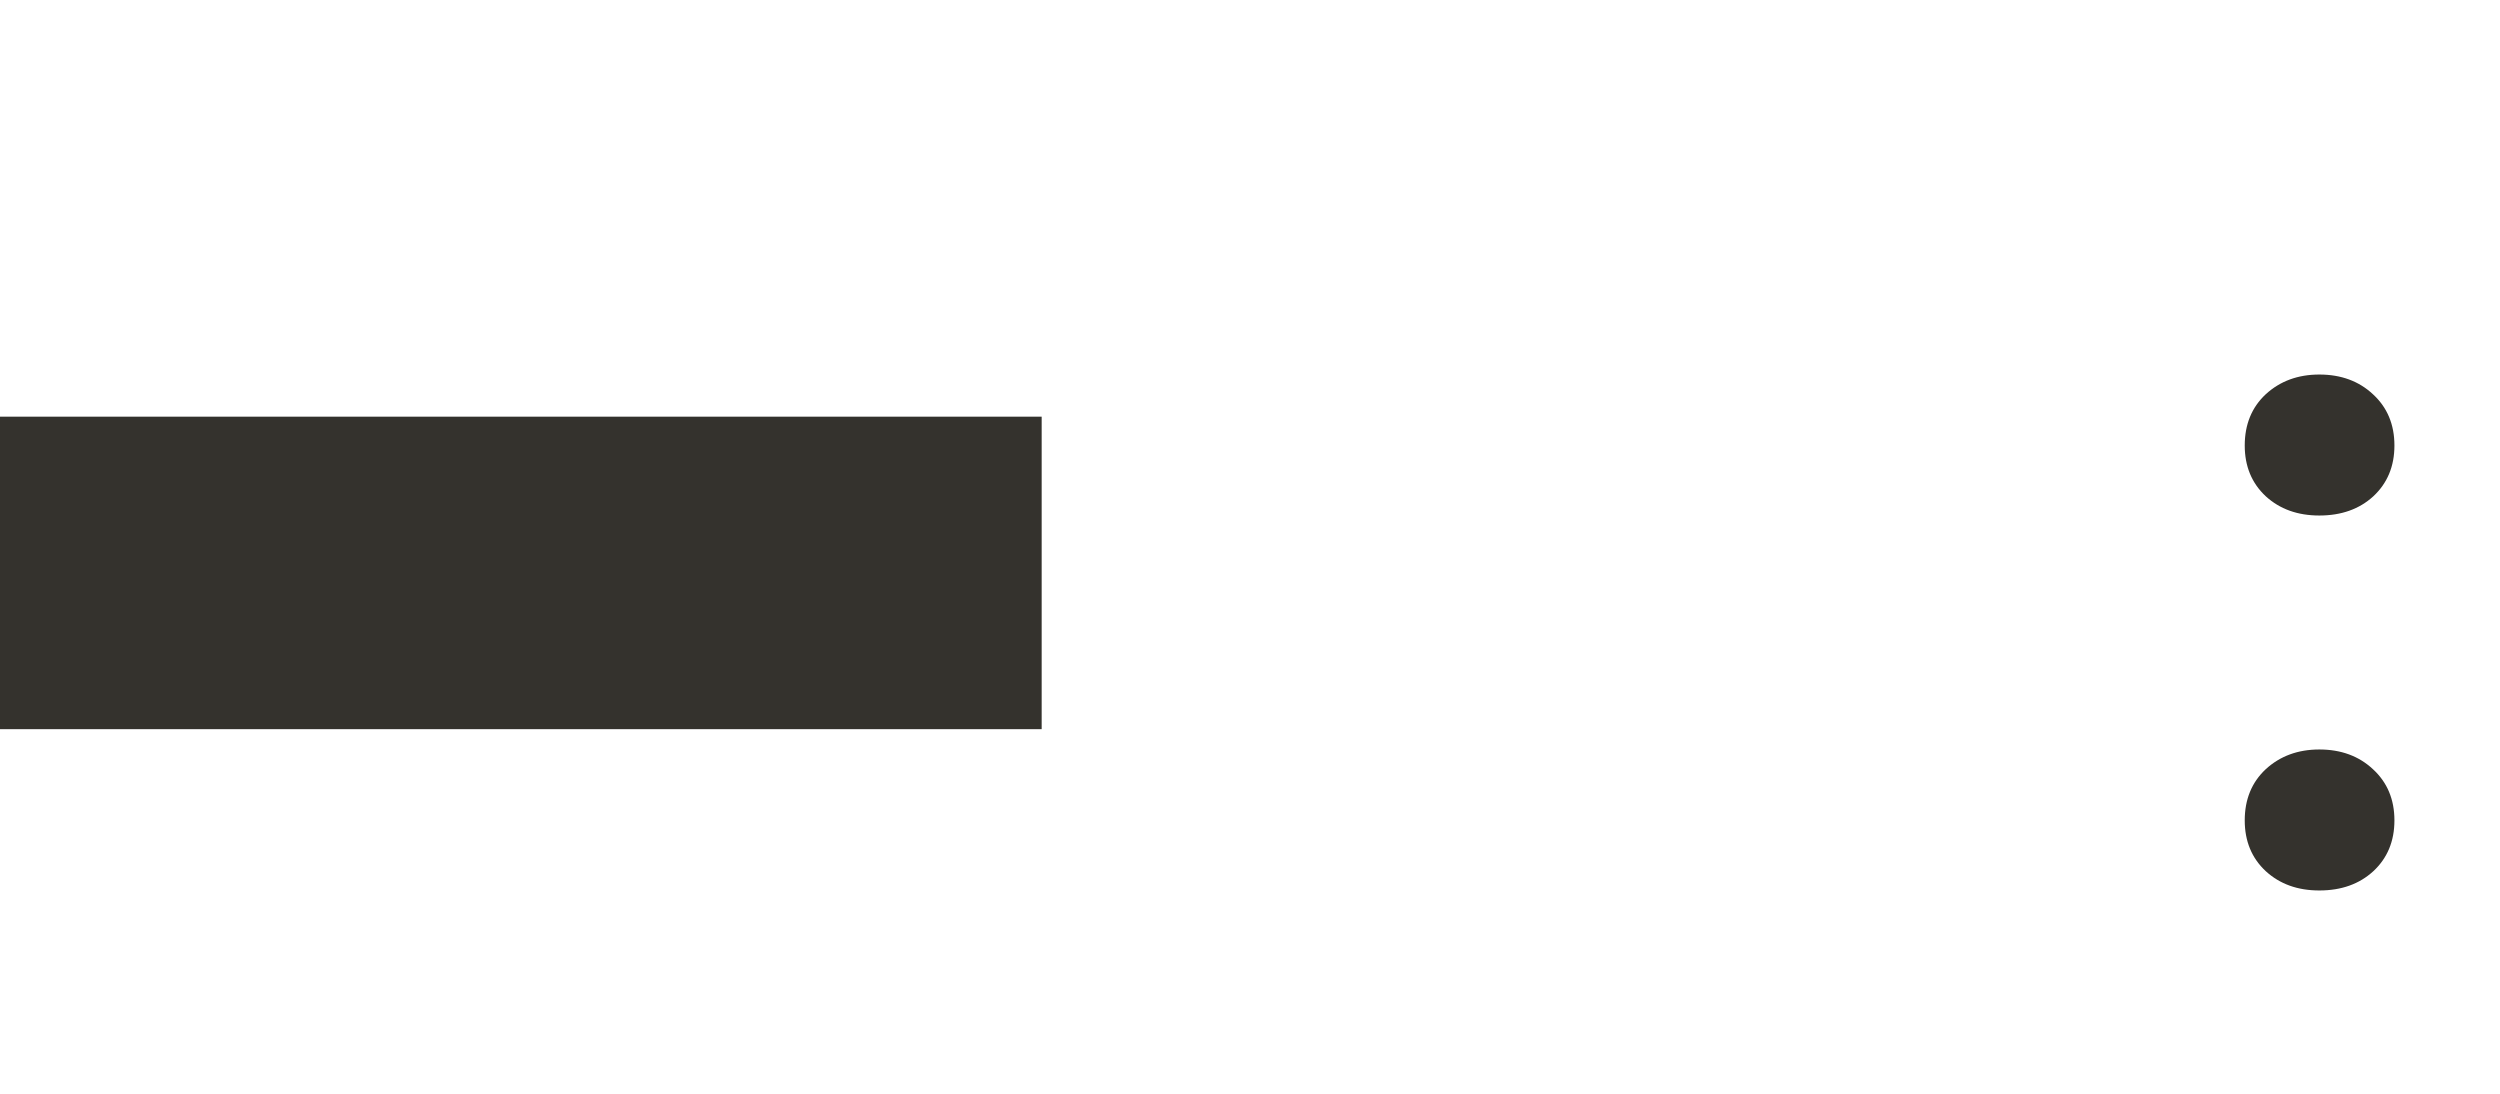 <svg width="48" height="21" viewBox="0 0 48 21" fill="none" xmlns="http://www.w3.org/2000/svg">
<rect y="8" width="20" height="6" fill="#34322D"/>
<path d="M43.099 15.752C43.099 15.348 43.233 15.02 43.503 14.768C43.778 14.516 44.121 14.39 44.531 14.39C44.947 14.39 45.29 14.516 45.56 14.768C45.835 15.02 45.973 15.348 45.973 15.752C45.973 16.15 45.838 16.476 45.568 16.727C45.299 16.974 44.953 17.097 44.531 17.097C44.115 17.097 43.773 16.974 43.503 16.727C43.233 16.476 43.099 16.15 43.099 15.752ZM43.099 8.554C43.099 8.149 43.233 7.821 43.503 7.569C43.778 7.317 44.121 7.191 44.531 7.191C44.947 7.191 45.29 7.317 45.56 7.569C45.835 7.821 45.973 8.149 45.973 8.554C45.973 8.952 45.838 9.277 45.568 9.529C45.299 9.775 44.953 9.898 44.531 9.898C44.115 9.898 43.773 9.775 43.503 9.529C43.233 9.277 43.099 8.952 43.099 8.554Z" fill="#34322D"/>
</svg>
